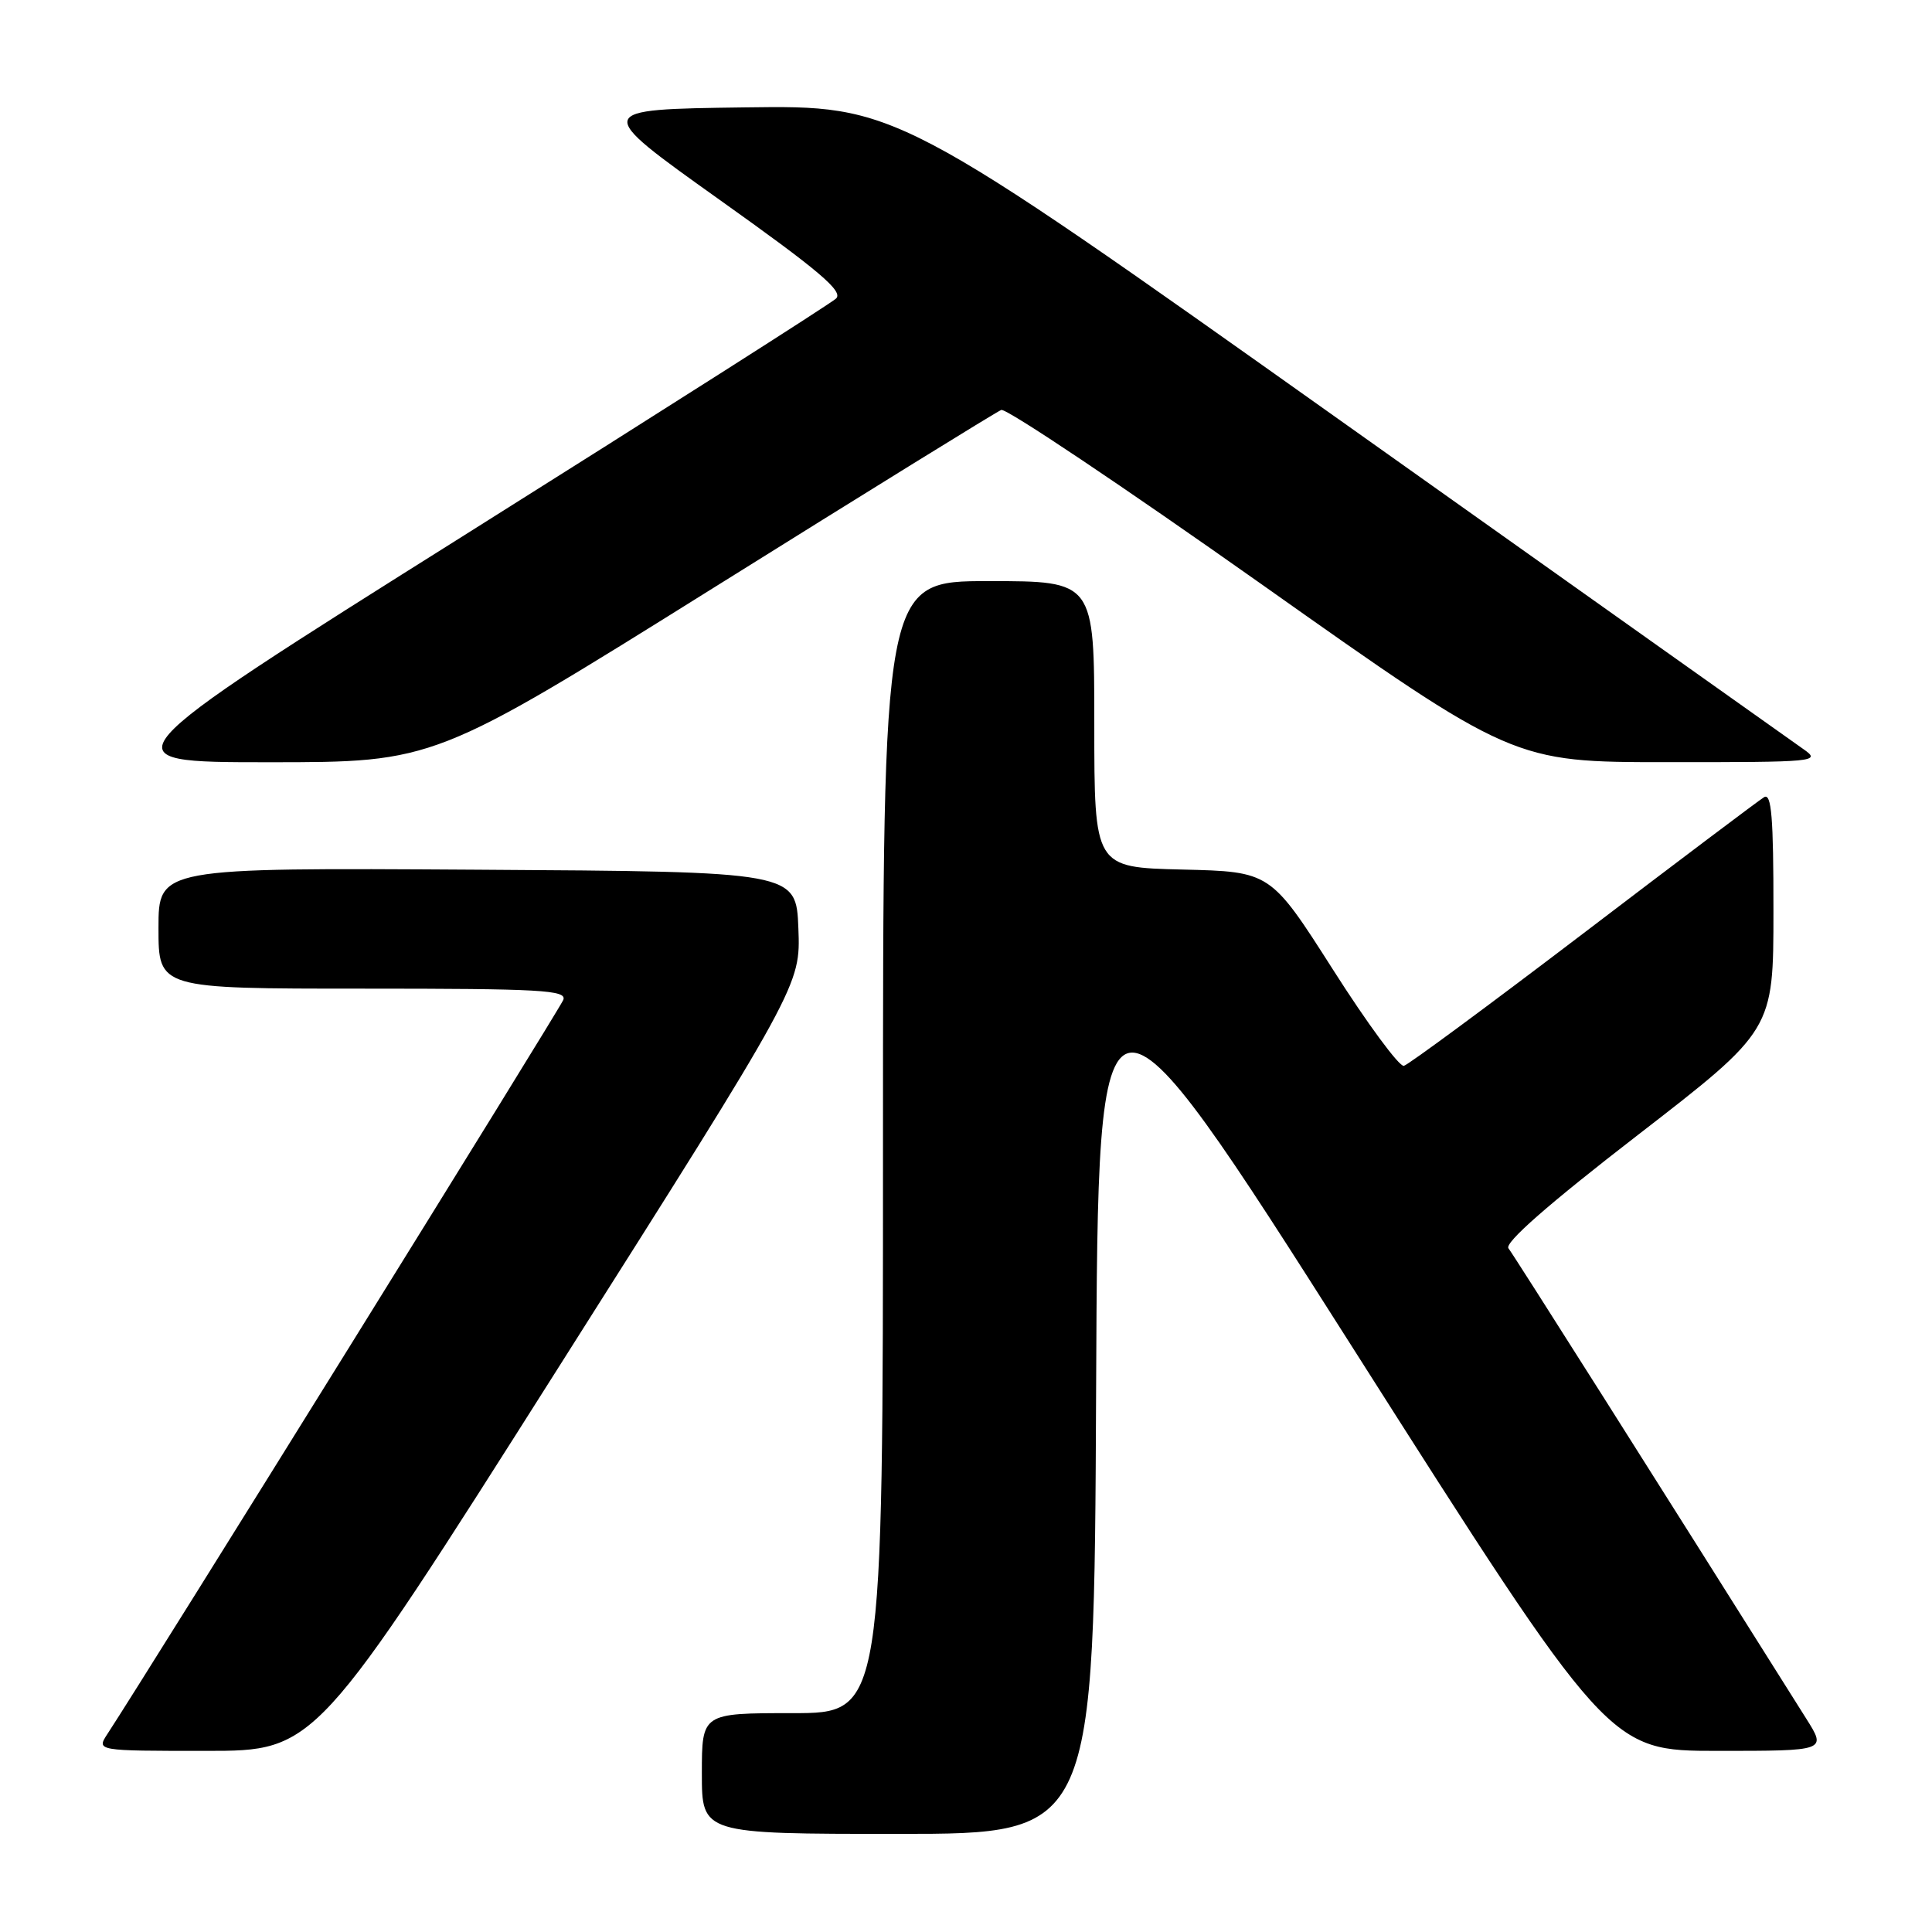 <?xml version="1.0" encoding="UTF-8" standalone="no"?>
<!DOCTYPE svg PUBLIC "-//W3C//DTD SVG 1.1//EN" "http://www.w3.org/Graphics/SVG/1.1/DTD/svg11.dtd" >
<svg xmlns="http://www.w3.org/2000/svg" xmlns:xlink="http://www.w3.org/1999/xlink" version="1.1" viewBox="0 0 256 256">
 <g >
 <path fill="currentColor"
d=" M 145.24 184.25 C 145.50 125.50 145.50 125.50 179.35 178.75 C 213.20 232.00 213.20 232.00 227.61 232.00 C 242.03 232.00 242.03 232.00 239.35 227.75 C 219.50 196.19 200.56 166.27 199.88 165.41 C 199.31 164.69 205.17 159.55 217.00 150.41 C 234.99 136.50 234.99 136.50 234.99 120.69 C 235.00 108.31 234.73 105.04 233.75 105.63 C 233.06 106.05 222.29 114.16 209.81 123.67 C 197.32 133.18 186.62 141.08 186.02 141.23 C 185.42 141.38 181.19 135.65 176.64 128.50 C 168.35 115.50 168.35 115.50 156.68 115.22 C 145.00 114.94 145.00 114.94 145.00 95.97 C 145.00 77.00 145.00 77.00 131.00 77.00 C 117.00 77.00 117.00 77.00 117.00 152.00 C 117.00 227.00 117.00 227.00 105.00 227.00 C 93.00 227.00 93.00 227.00 93.00 235.00 C 93.00 243.00 93.00 243.00 118.99 243.00 C 144.98 243.00 144.98 243.00 145.24 184.25 Z  M 73.95 181.28 C 106.08 130.57 106.08 130.57 105.79 123.03 C 105.50 115.50 105.50 115.50 63.25 115.24 C 21.00 114.98 21.00 114.98 21.00 122.99 C 21.00 131.00 21.00 131.00 48.11 131.00 C 71.71 131.00 75.14 131.19 74.64 132.49 C 74.18 133.69 19.72 221.38 14.24 229.75 C 12.77 232.00 12.77 232.00 27.30 232.00 C 41.82 232.00 41.82 232.00 73.95 181.28 Z  M 94.53 77.90 C 114.86 65.19 132.02 54.58 132.67 54.32 C 133.31 54.06 148.83 64.46 167.17 77.42 C 200.50 100.99 200.50 100.99 220.97 100.99 C 240.67 101.00 241.35 100.93 238.97 99.27 C 237.61 98.32 210.02 78.73 177.65 55.75 C 118.79 13.96 118.79 13.96 98.67 14.23 C 78.55 14.50 78.55 14.50 95.30 26.44 C 108.58 35.89 111.79 38.62 110.78 39.56 C 110.08 40.22 87.94 54.31 61.59 70.88 C 13.68 101.00 13.68 101.00 35.62 101.00 C 57.56 101.00 57.56 101.00 94.53 77.90 Z "/>
</g>
</svg>